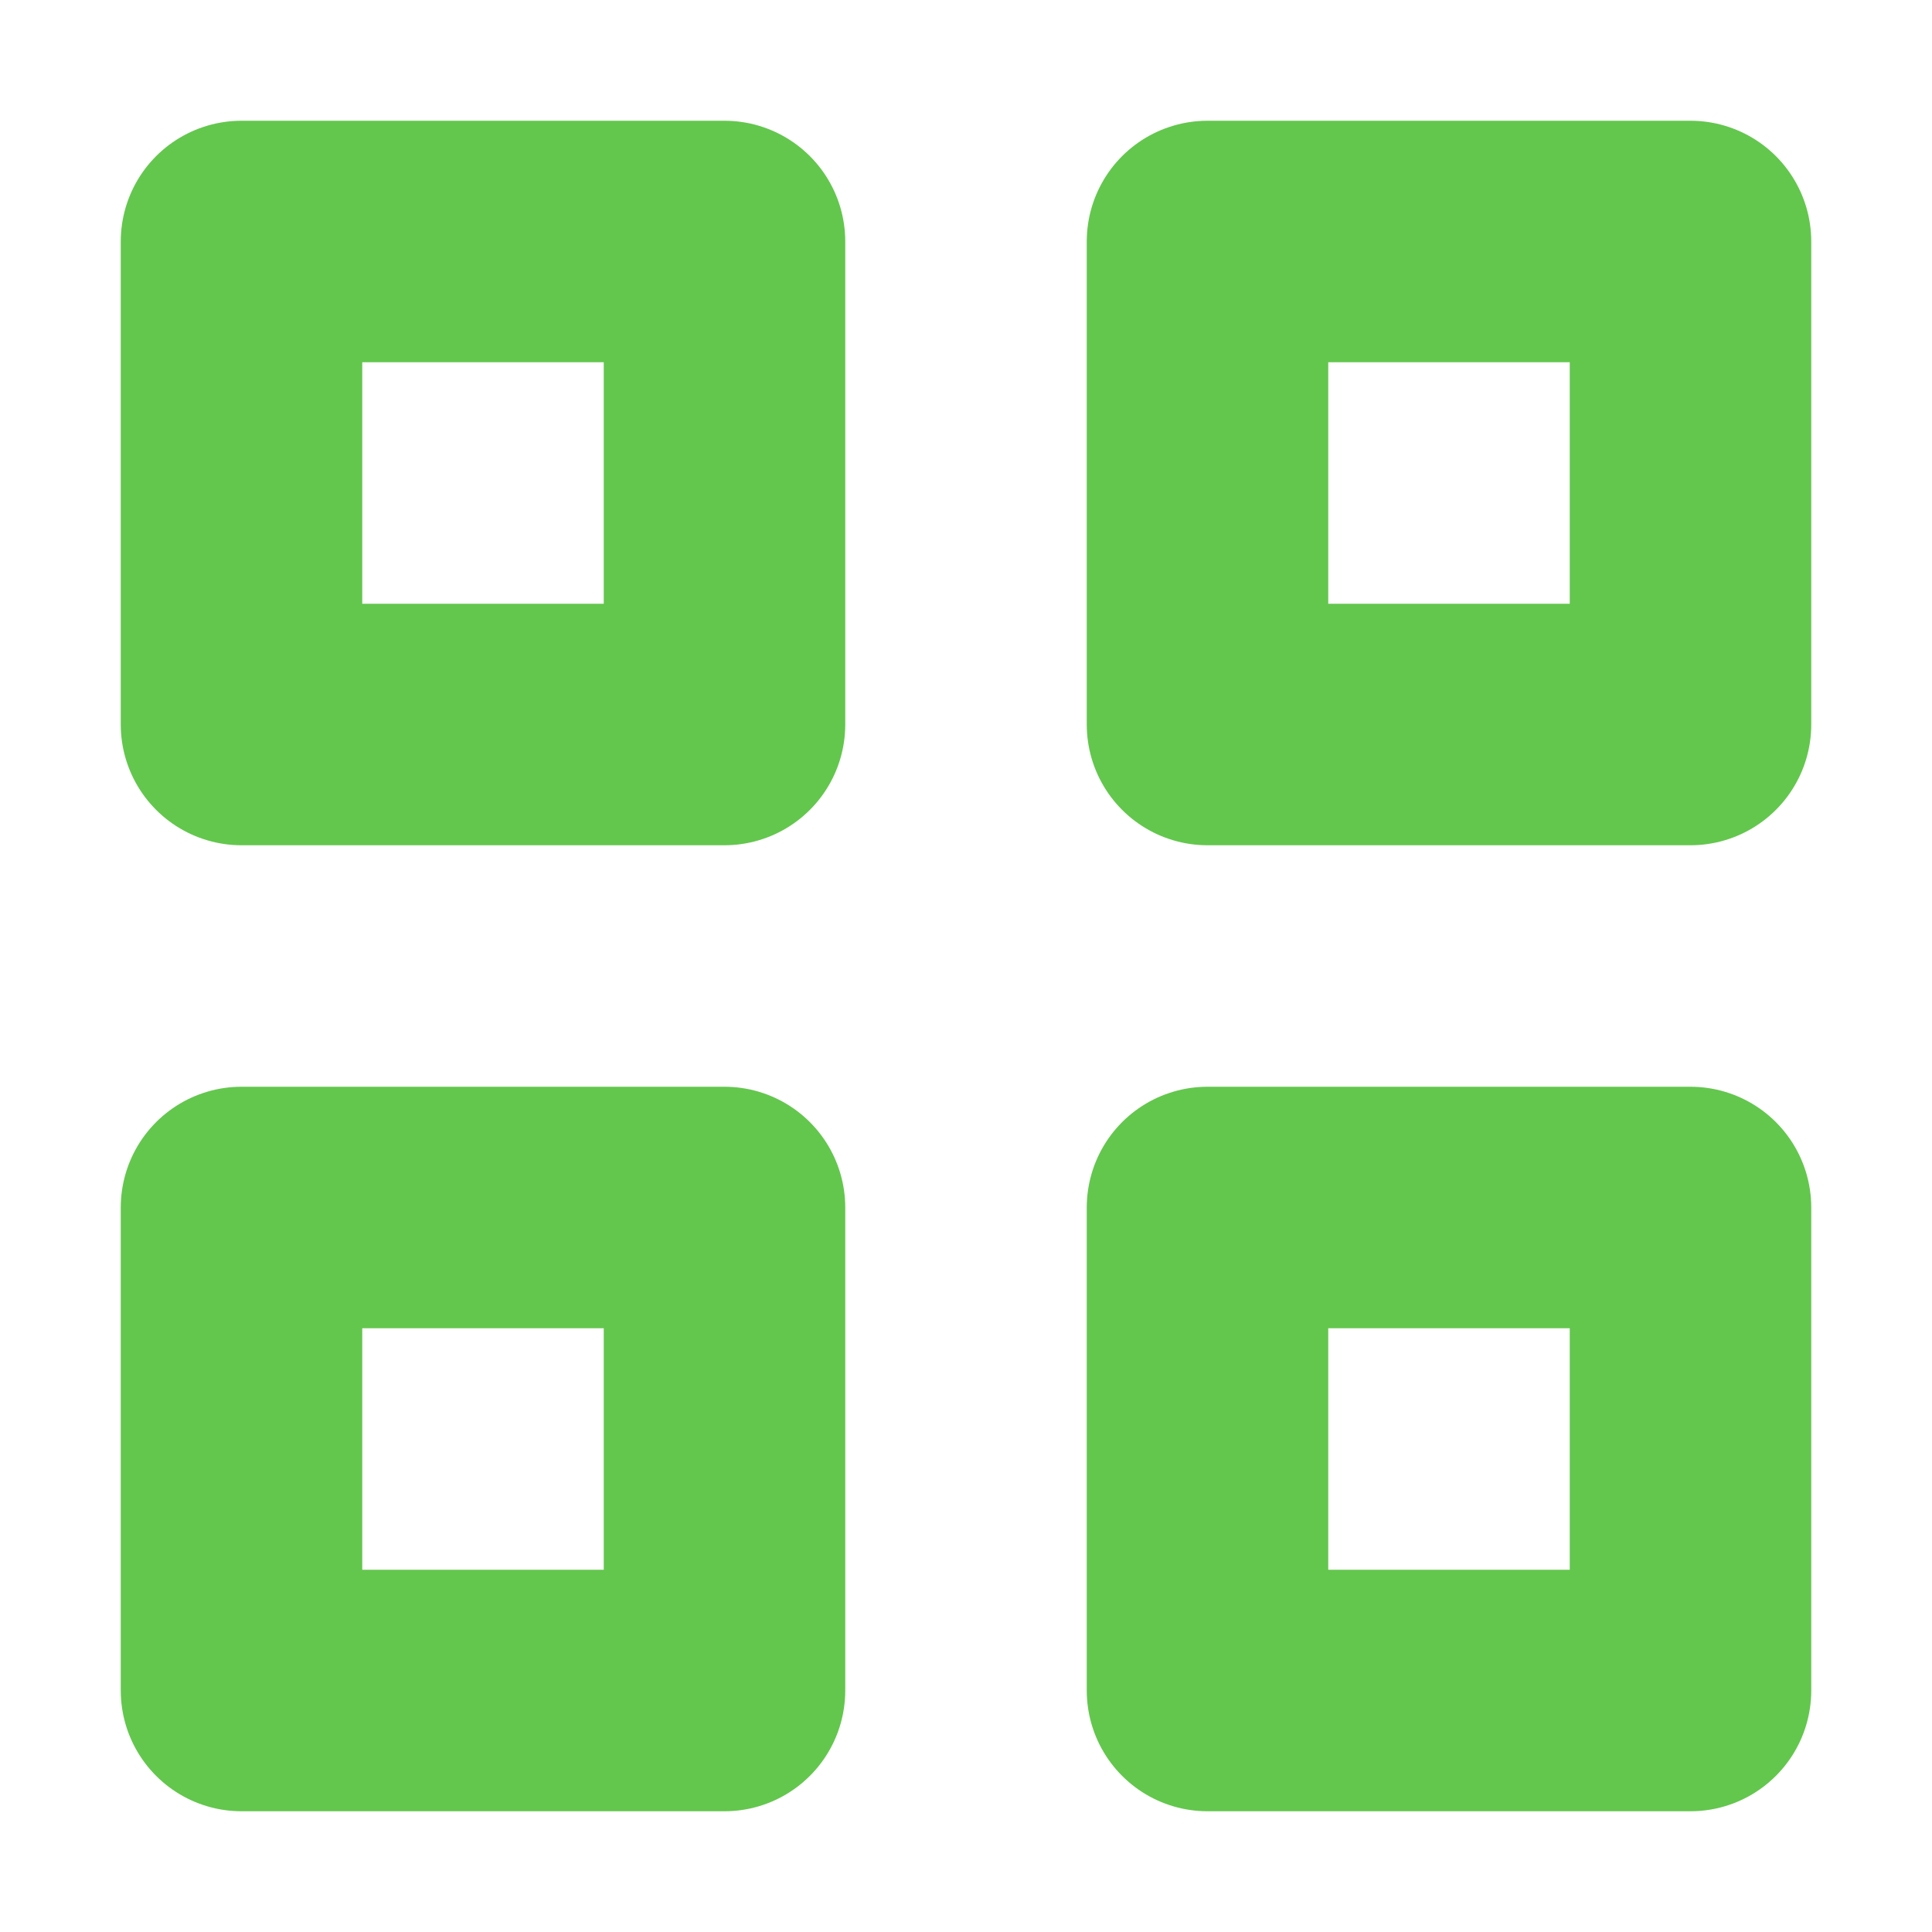 <svg width="16" height="16" viewBox="0 0 16 16" fill="none" xmlns="http://www.w3.org/2000/svg">
<rect x="2" y="2" width="4" height="4" stroke="#63C74D" stroke-width="2" stroke-linecap="round" stroke-linejoin="round"/>
<rect x="2" y="10" width="4" height="4" stroke="#63C74D" stroke-width="2" stroke-linecap="round" stroke-linejoin="round"/>
<rect x="10" y="2" width="4" height="4" stroke="#63C74D" stroke-width="2" stroke-linecap="round" stroke-linejoin="round"/>
<rect x="10" y="10" width="4" height="4" stroke="#63C74D" stroke-width="2" stroke-linecap="round" stroke-linejoin="round"/>
</svg>
